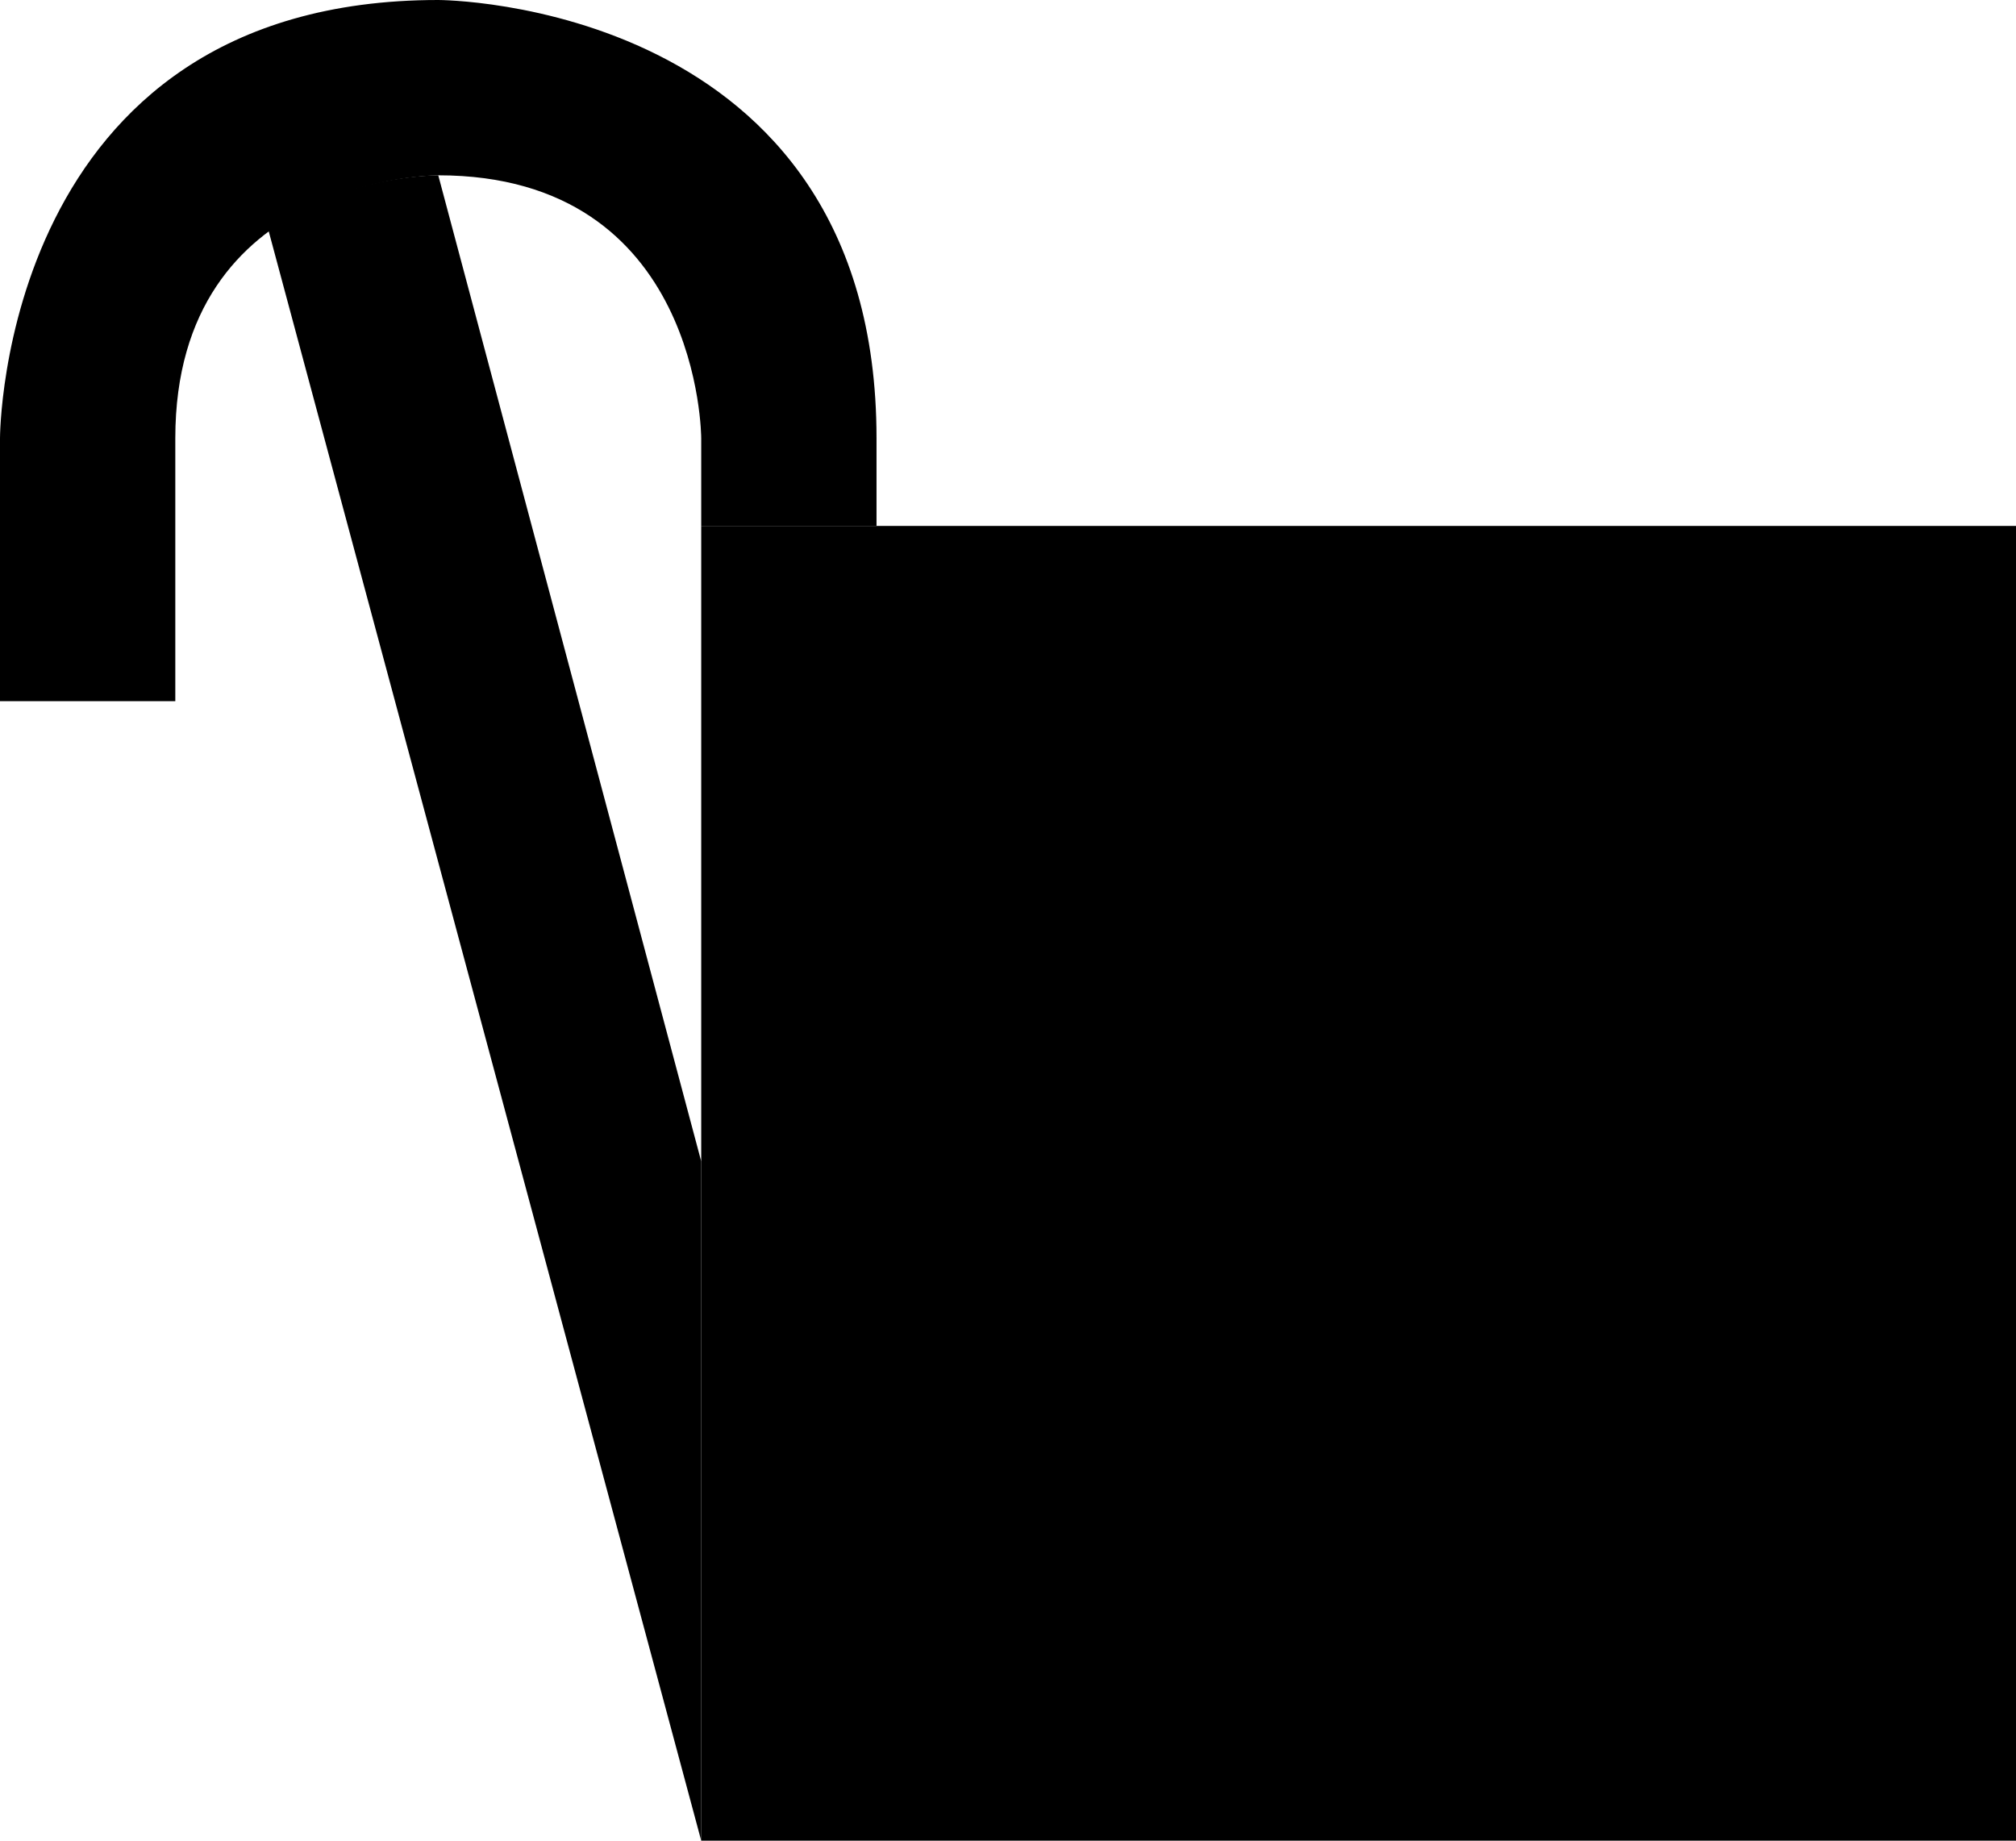 <svg xmlns="http://www.w3.org/2000/svg" width="23" height="21" version="1.0"><path d="M8 6h15v15H8z"/><path d="M5 0C0 0 0 5 0 5v3h2V5c0-3 3-3 3-3 3 0 3 3 3 3v1h2V5c0-5-5-5-5-5z"/><path d="M5 2s-1.077-.009-1.938.625L8 21v-7.75L5 2z"/></svg>